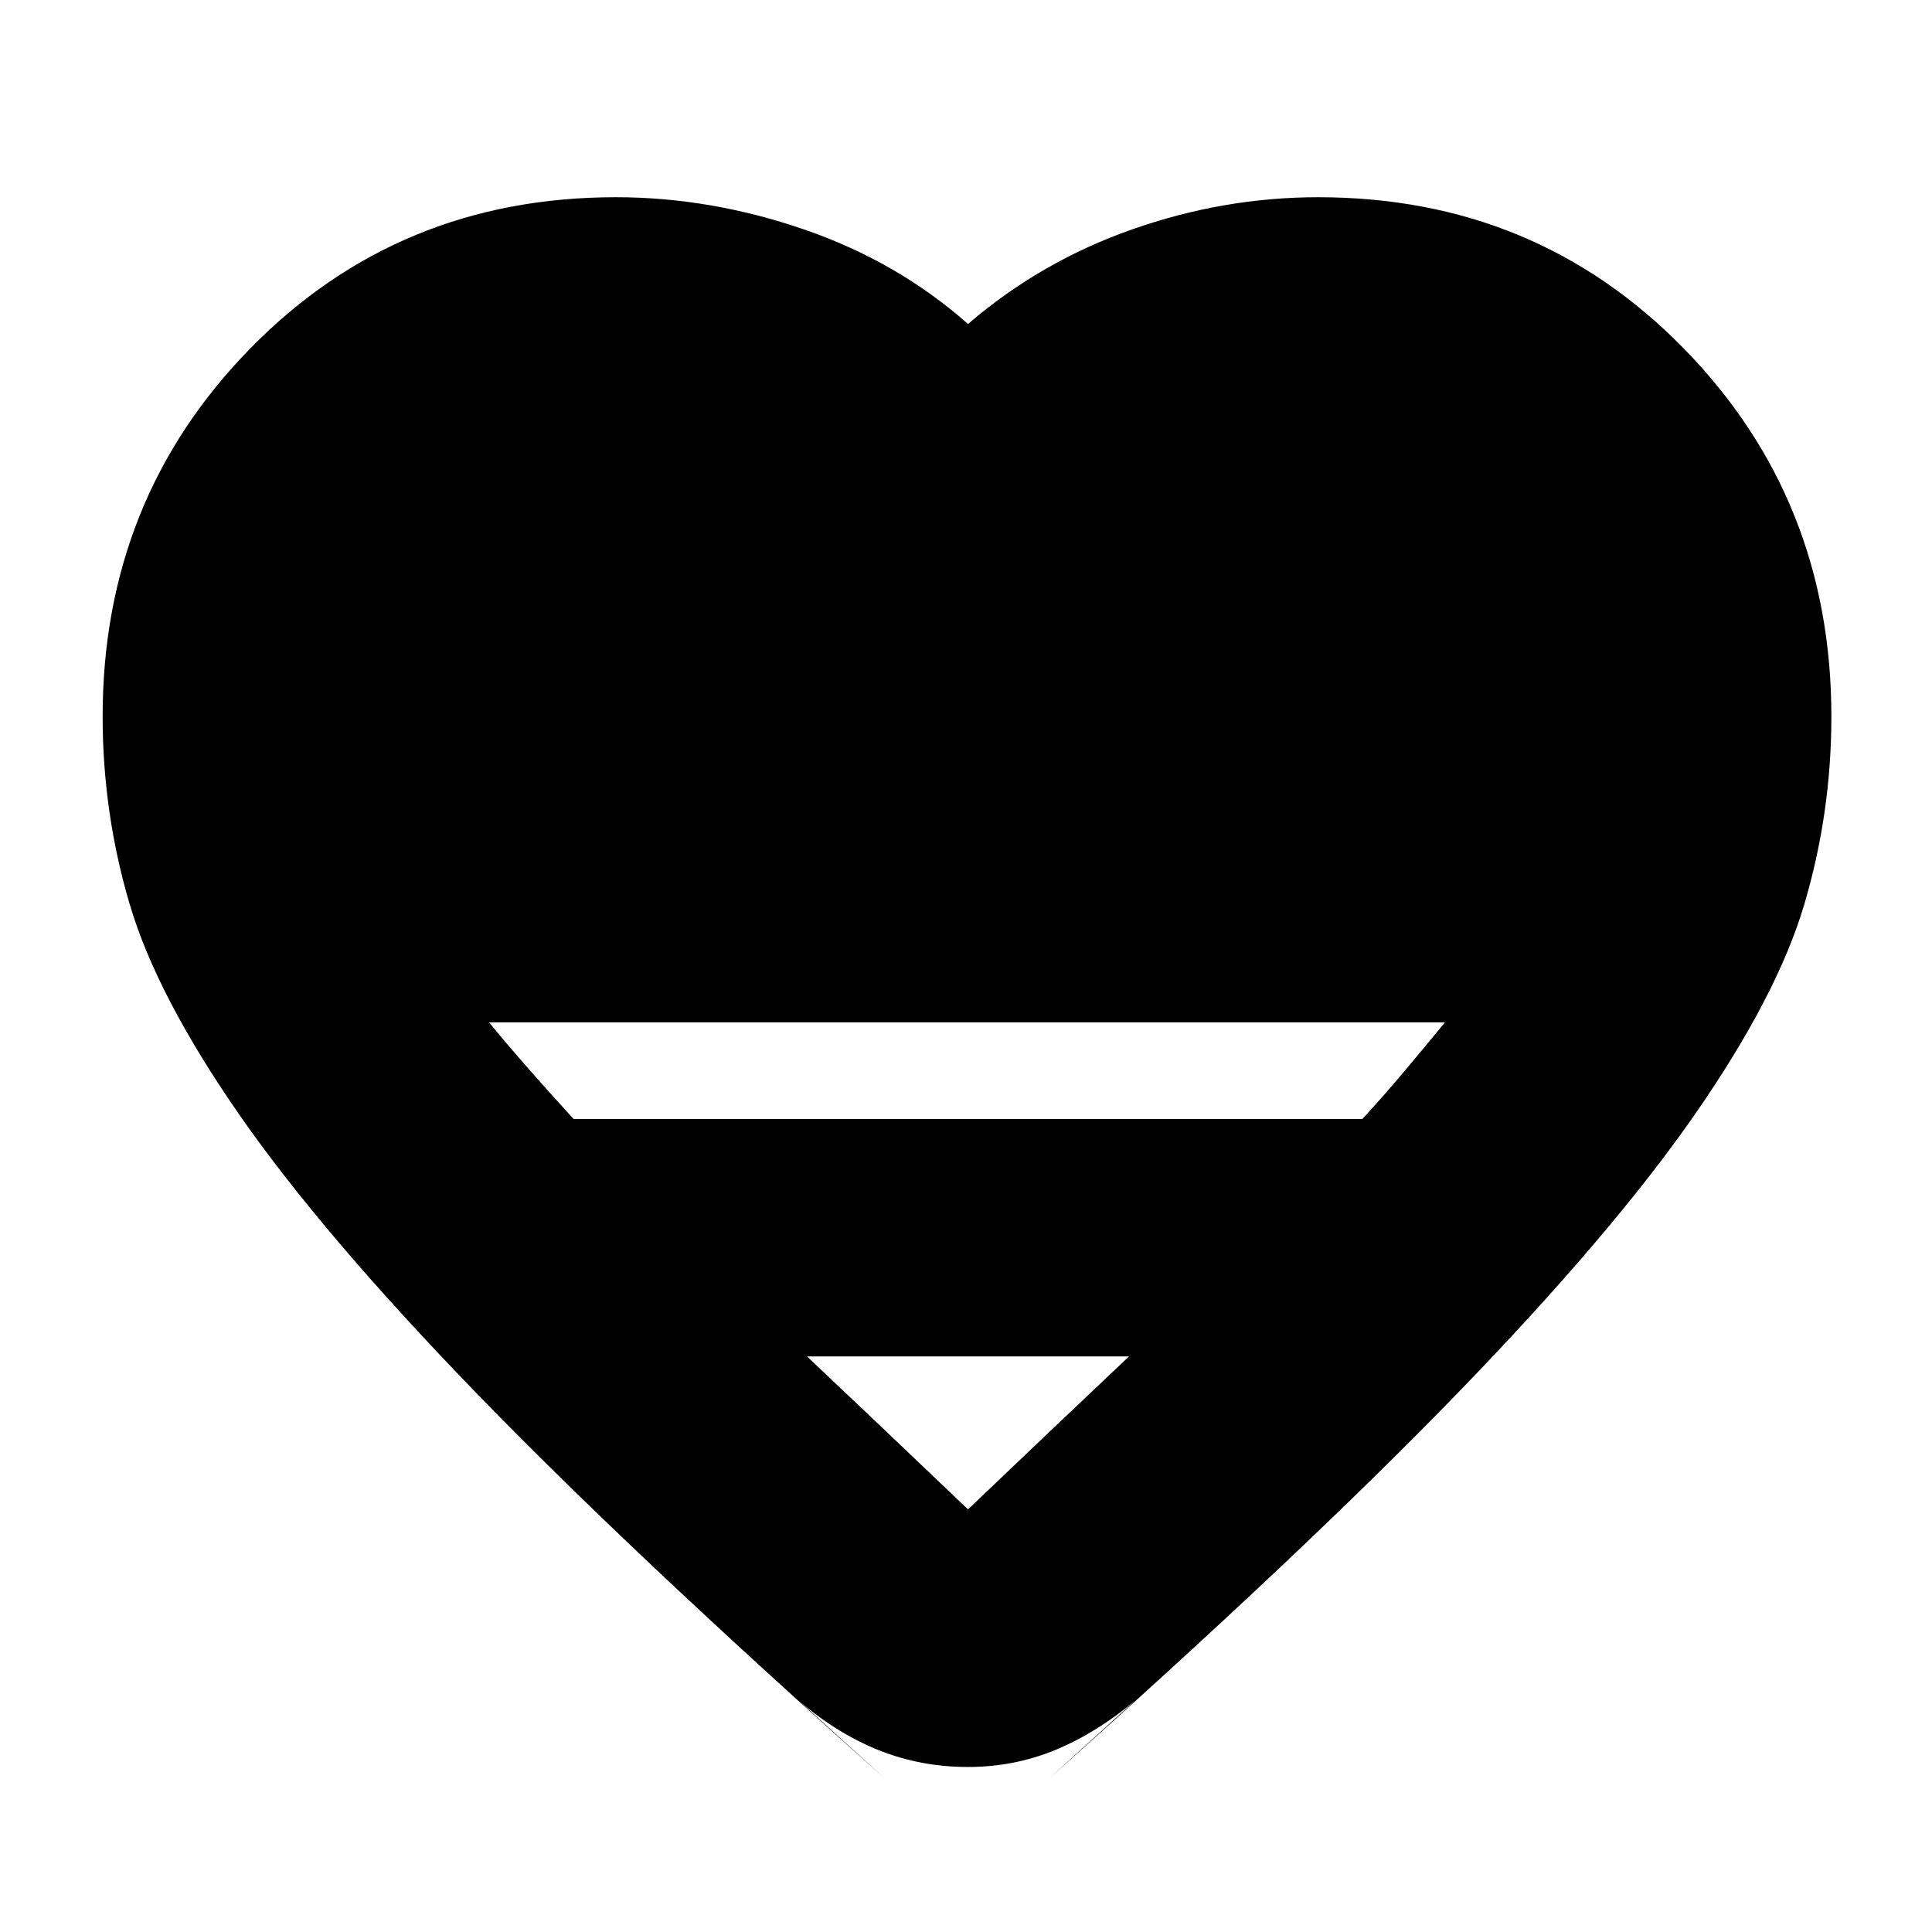 <svg xmlns="http://www.w3.org/2000/svg" height="20" viewBox="0 -960 960 960" width="20"><path d="m398-114 42 38Q313-189 236.5-268T119-406q-41-59-54.5-104.5T51-604q0-108 73.5-183T306-862q47 0 93.5 16t81.5 47q36-31 81.5-47t92.5-16q108 0 181.5 75T910-604q0 48-13.5 93.5T842-406q-41 59-117.5 138T521-76l43-39q-19 16-39.5 24.5T481-82q-23 0-43.5-8T398-114ZM285-404h392q11-12 21.5-24.5T718-452H243q9 11 20 23.5t22 24.5Zm196 194q22-21 42-40t38-36H401q18 17 38 36t42 40Z"/></svg>